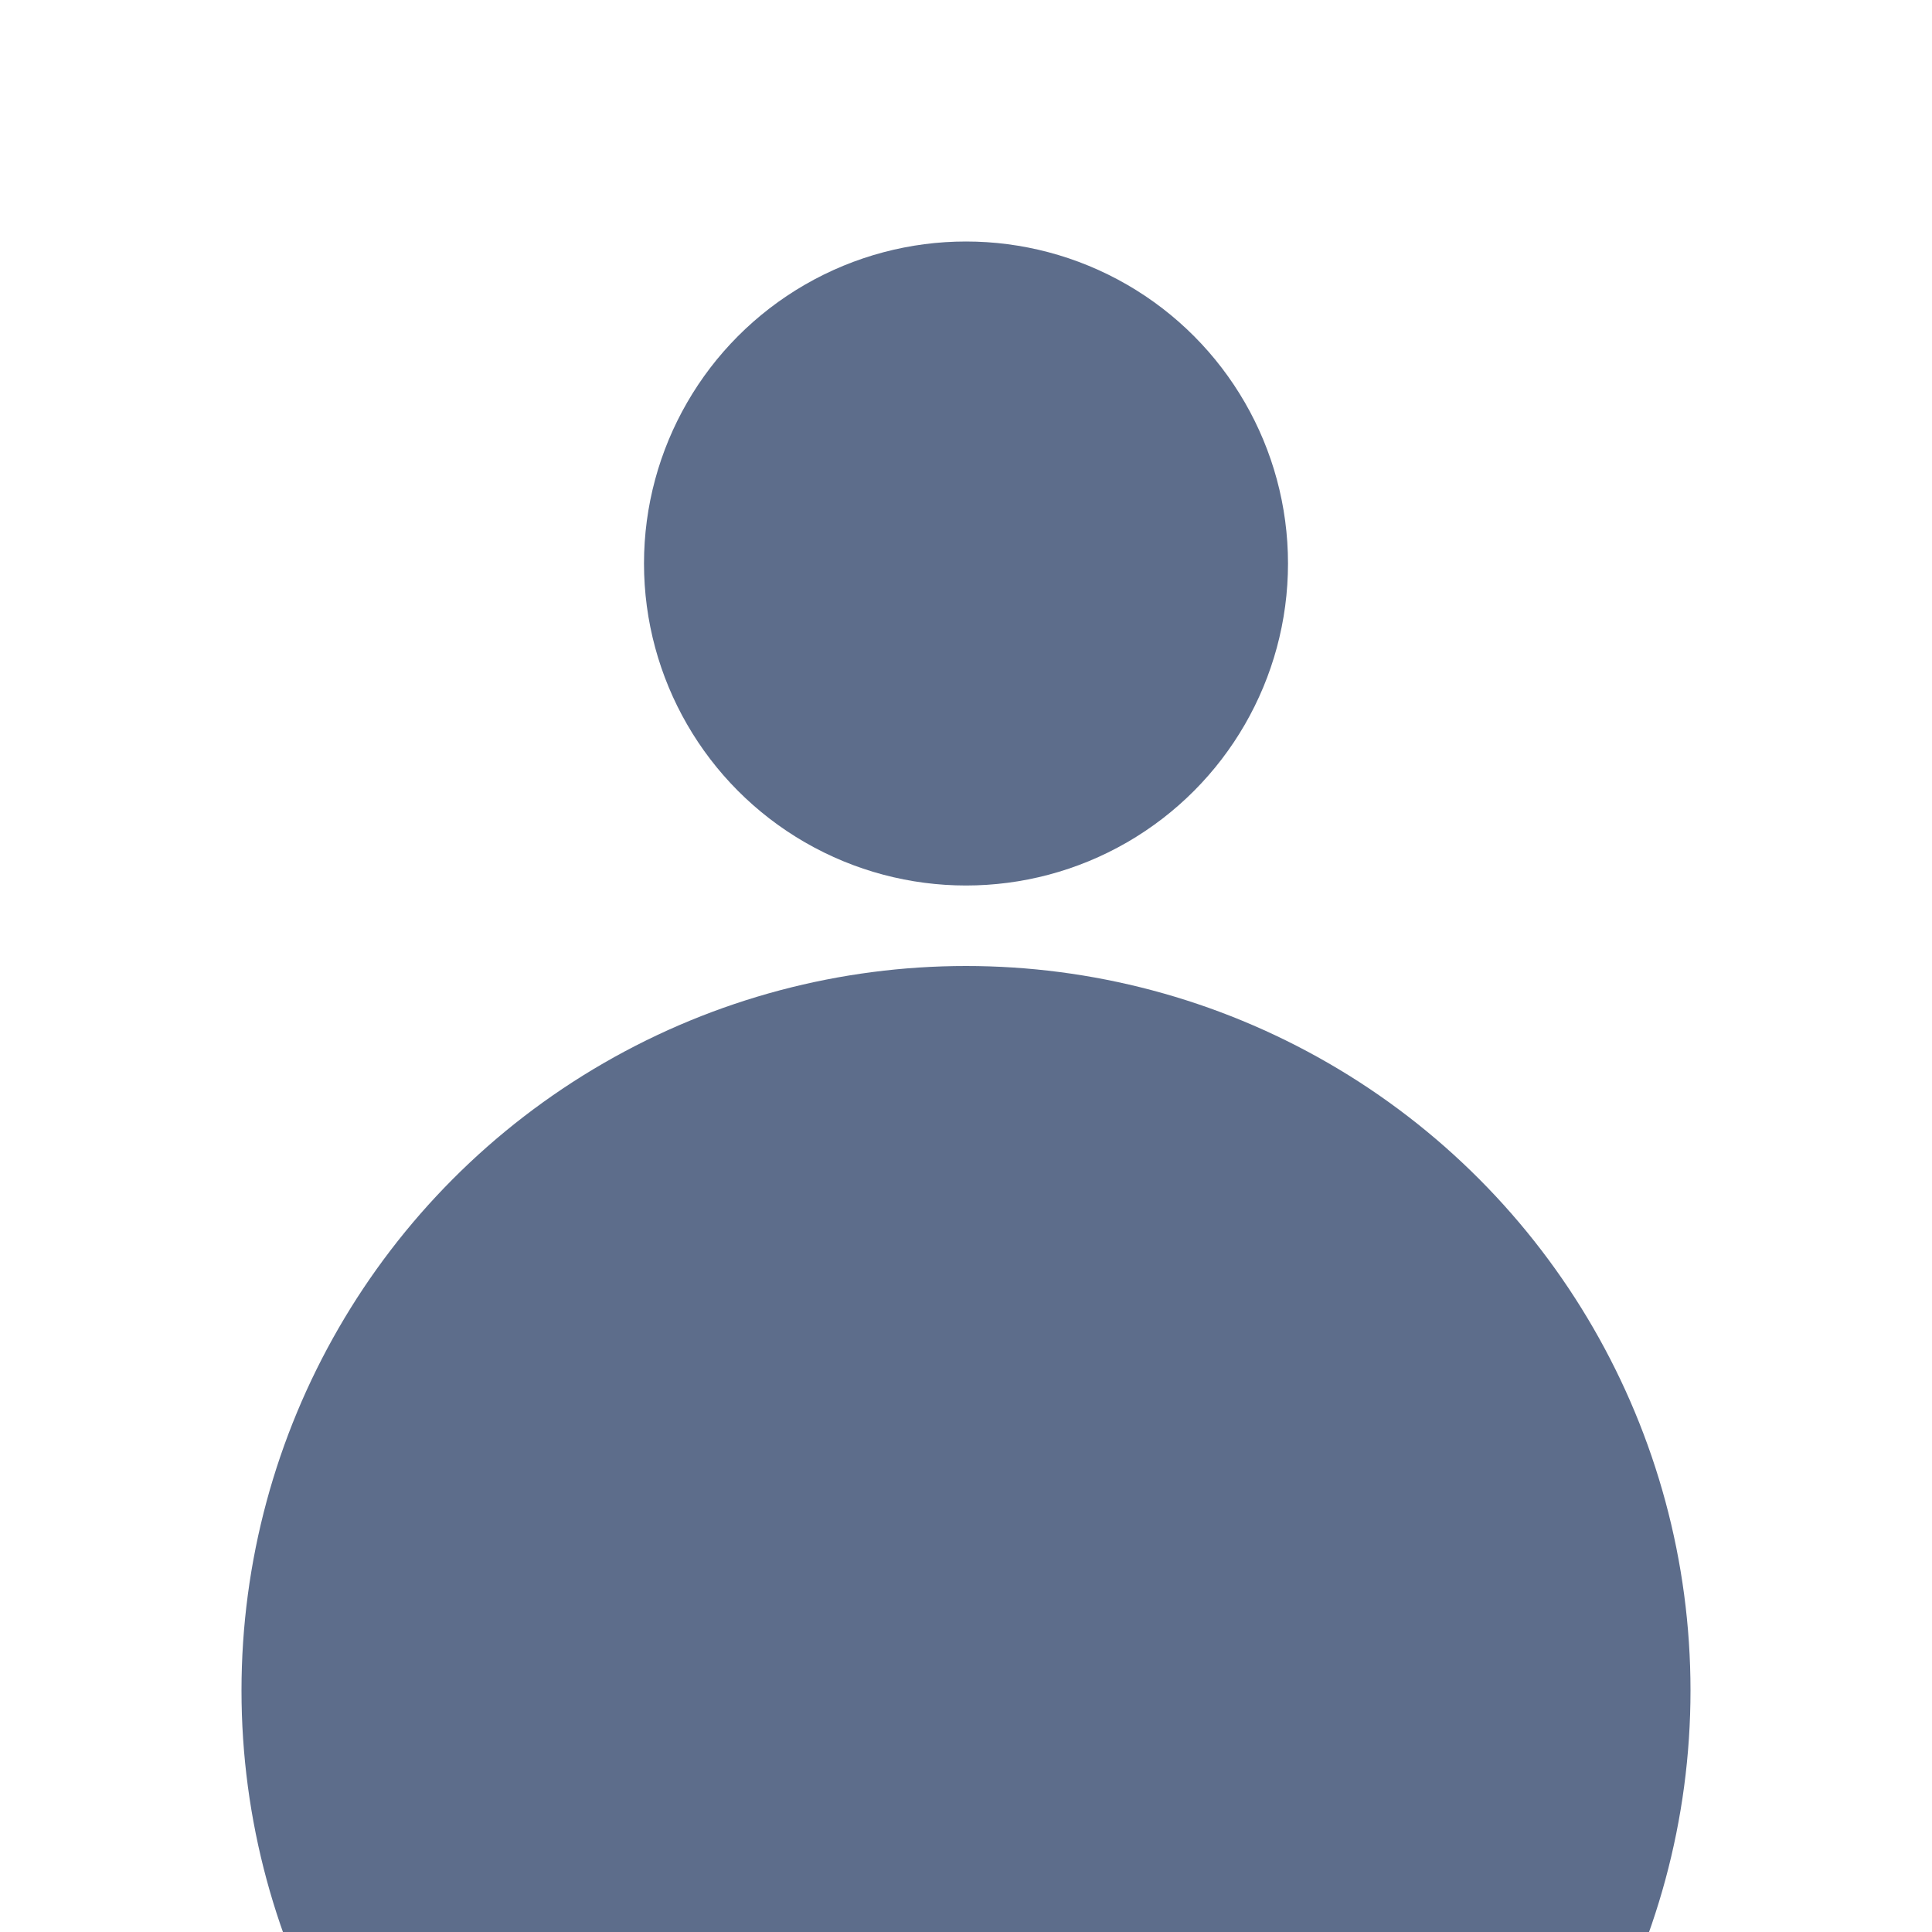 <svg xmlns="http://www.w3.org/2000/svg" width="24" height="24" viewBox="0 0 24 24">
    <g fill="#5D6D8B" fill-rule="evenodd" transform="translate(0 3)">
        <circle cx="12" cy="4" r="4"/>
        <circle cx="12" cy="18" r="9"/>
    </g>
</svg>
